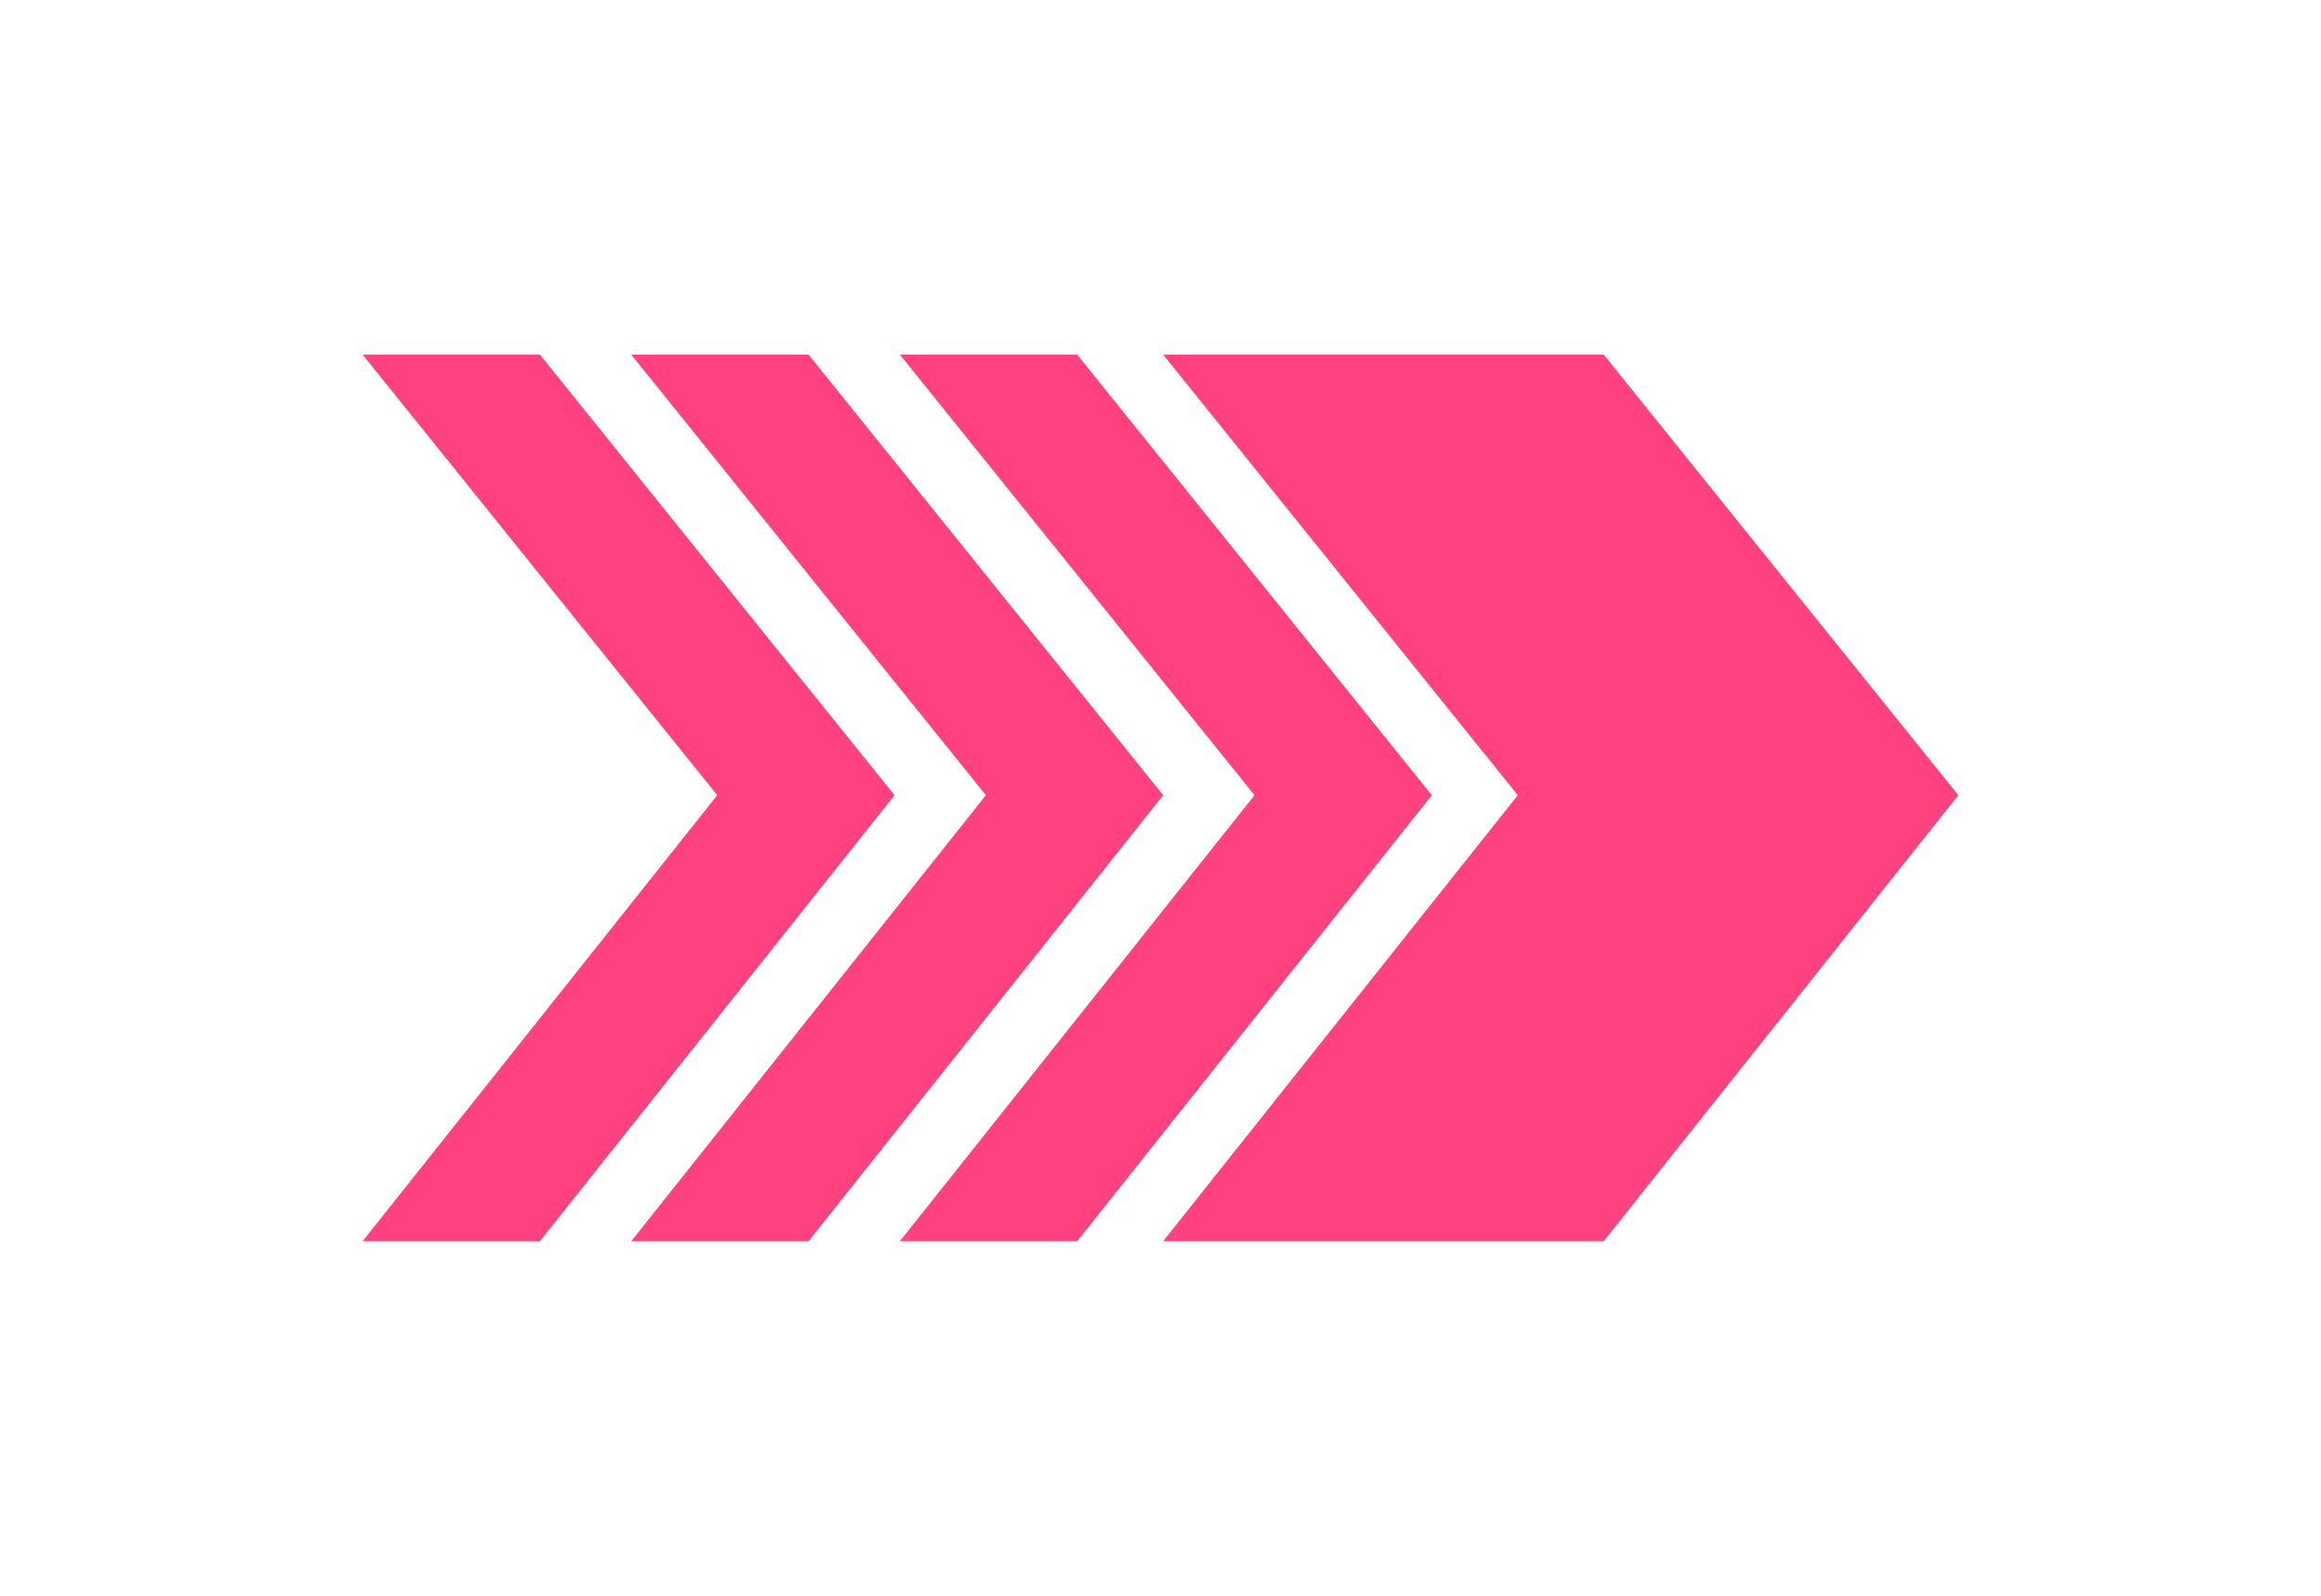 <?xml version="1.0" encoding="iso-8859-1"?>
<!-- Generator: Adobe Illustrator 17.1.0, SVG Export Plug-In . SVG Version: 6.00 Build 0)  -->
<!DOCTYPE svg PUBLIC "-//W3C//DTD SVG 1.1//EN" "http://www.w3.org/Graphics/SVG/1.1/DTD/svg11.dtd">
<svg version="1.1" id="Capa_1" xmlns="http://www.w3.org/2000/svg" xmlns:xlink="http://www.w3.org/1999/xlink" x="0px" y="0px"
	width="32px" height="22px" viewBox="0 0 297 297" style="enable-background:new 0 0 297 297;" xml:space="preserve">
<g>
	<polygon fill="#ff4180" points="33,66 0,66 66,148 0,231 33,231 99,148 	"/>
	<polygon fill="#ff4180" points="83,66 50,66 116,148 50,231 83,231 149,148 	"/>
	<polygon fill="#ff4180" points="133,66 100,66 166,148 100,231 133,231 199,148 	"/>
	<polygon fill="#ff4180" points="231,66 149,66 215,148 149,231 231,231 297,148 	"/>
</g>
<g>
</g>
<g>
</g>
<g>
</g>
<g>
</g>
<g>
</g>
<g>
</g>
<g>
</g>
<g>
</g>
<g>
</g>
<g>
</g>
<g>
</g>
<g>
</g>
<g>
</g>
<g>
</g>
<g>
</g>
</svg>
